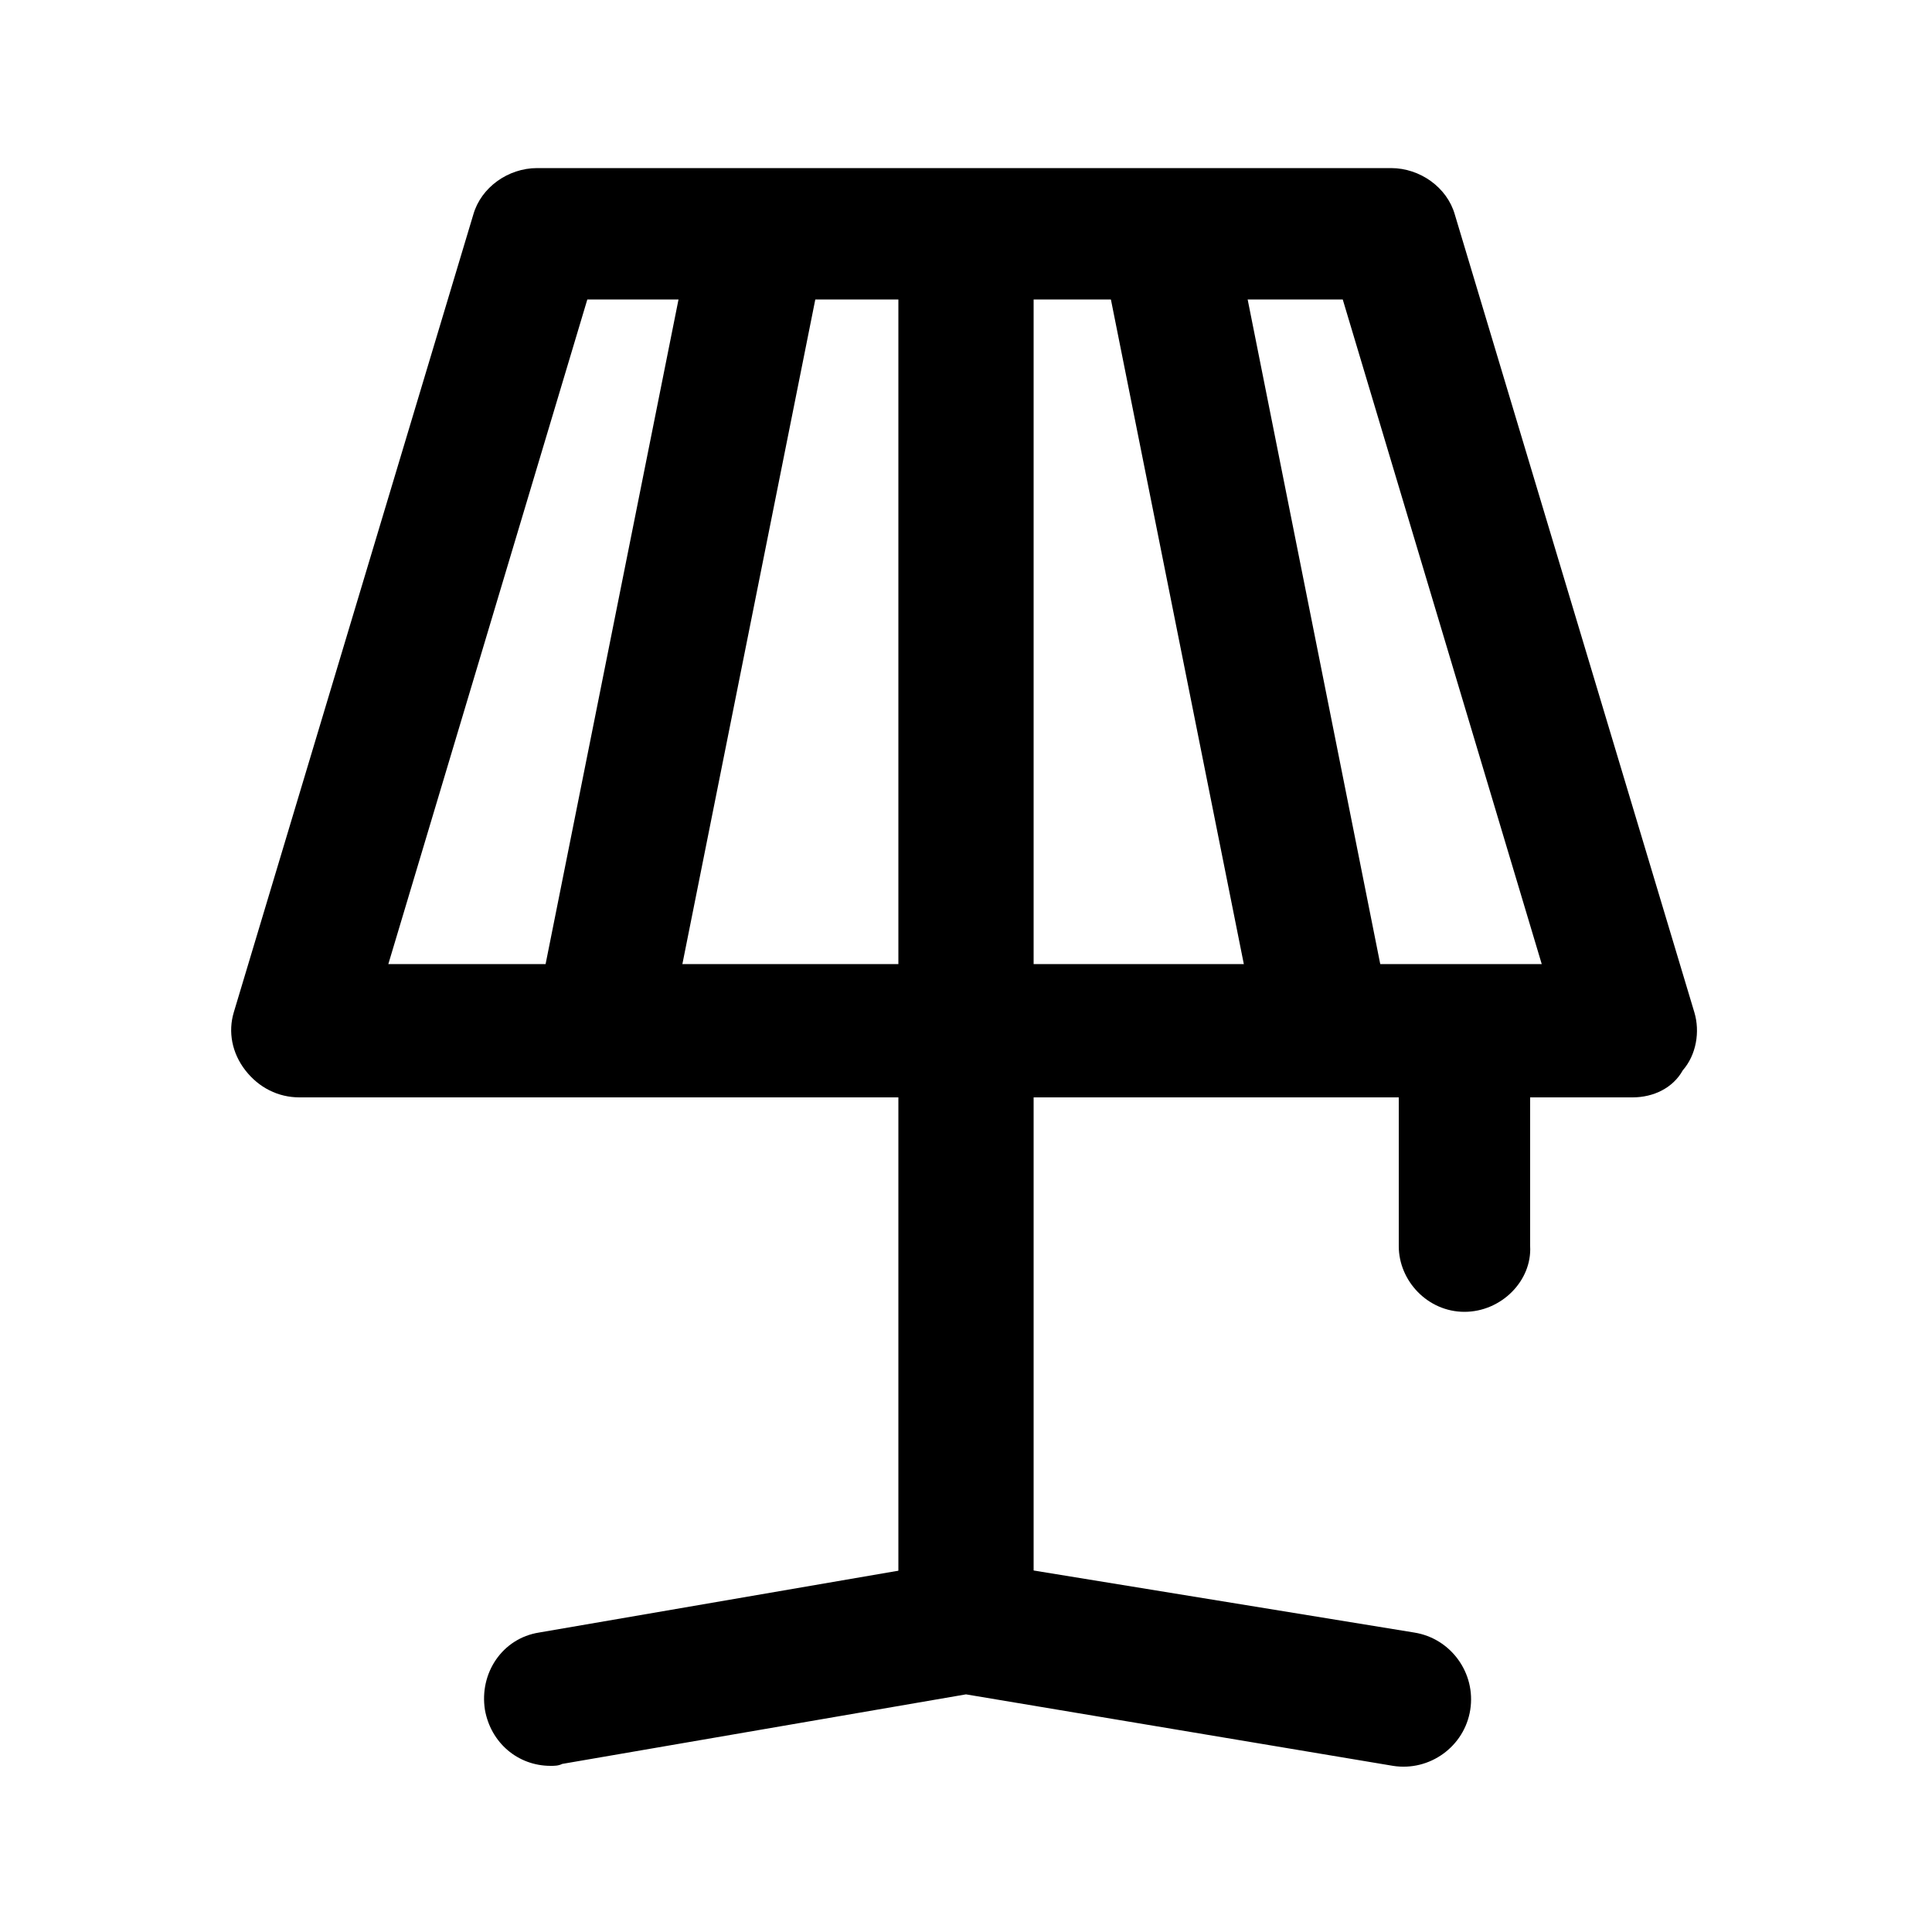 <?xml version="1.0" encoding="utf-8"?>
<!-- Generator: Adobe Illustrator 23.0.4, SVG Export Plug-In . SVG Version: 6.00 Build 0)  -->
<svg version="1.1" id="Layer_1" xmlns="http://www.w3.org/2000/svg" xmlns:xlink="http://www.w3.org/1999/xlink" x="0px" y="0px"
	 viewBox="0 0 100 100" style="enable-background:new 0 0 100 100;" xml:space="preserve">
<g>
	<g>
		<g>
			<path d="M50,84.9c-1.9,0-3.5-1.6-3.5-3.5v-28c0-1.9,1.6-3.5,3.5-3.5s3.5,1.6,3.5,3.5v28C53.5,83.4,51.9,84.9,50,84.9z"/>
		</g>
		<g>
			<path d="M28.5,91.4c-1.7,0-3.1-1.2-3.4-2.9c-0.3-1.9,0.9-3.7,2.8-4l21.5-3.7c0.4-0.1,0.8-0.1,1.1,0l22.7,3.7
				c1.9,0.3,3.2,2.1,2.9,4c-0.3,1.9-2.1,3.2-4,2.9L50,87.7l-20.9,3.6C28.9,91.4,28.7,91.4,28.5,91.4z"/>
		</g>
		<g>
			<path d="M84.5,56.8h-69c-1.1,0-2.1-0.5-2.8-1.4s-0.9-2-0.6-3l12.4-41.3c0.4-1.4,1.8-2.4,3.3-2.4h44.2c1.5,0,2.9,1,3.3,2.4
				l12.4,41.3c0.3,1,0.1,2.2-0.6,3C86.6,56.3,85.6,56.8,84.5,56.8z M20.1,49.9h59.7L69.5,15.5H30.4L20.1,49.9z"/>
		</g>
		<g>
			<path d="M68.6,56.8c-1.6,0-3-1.1-3.4-2.8l-8.1-40.5c-0.4-1.9,0.8-3.7,2.7-4.1c1.9-0.4,3.7,0.8,4.1,2.7L72,52.7
				c0.4,1.9-0.8,3.7-2.7,4.1C69,56.8,68.8,56.8,68.6,56.8z"/>
		</g>
		<g>
			<path d="M31.1,56.8c-0.2,0-0.4,0-0.7-0.1c-1.9-0.4-3.1-2.2-2.7-4.1l8.1-40.5c0.4-1.9,2.2-3.1,4.1-2.7c1.9,0.4,3.1,2.2,2.7,4.1
				L34.5,54C34.2,55.7,32.7,56.8,31.1,56.8z"/>
		</g>
		<g>
			<path d="M50,54c-1.9,0-3.5-1.6-3.5-3.4V12.9c0-1.9,1.6-3.4,3.5-3.4s3.5,1.6,3.5,3.4v37.7C53.5,52.5,51.9,54,50,54z"/>
		</g>
		<g>
			<path d="M75.8,67.9c-1.9,0-3.4-1.6-3.4-3.4V53.4c0-1.9,1.6-3.4,3.4-3.4s3.4,1.6,3.4,3.4v11.1C79.3,66.3,77.7,67.9,75.8,67.9z"/>
		</g>
	</g>
</g>
</svg>

